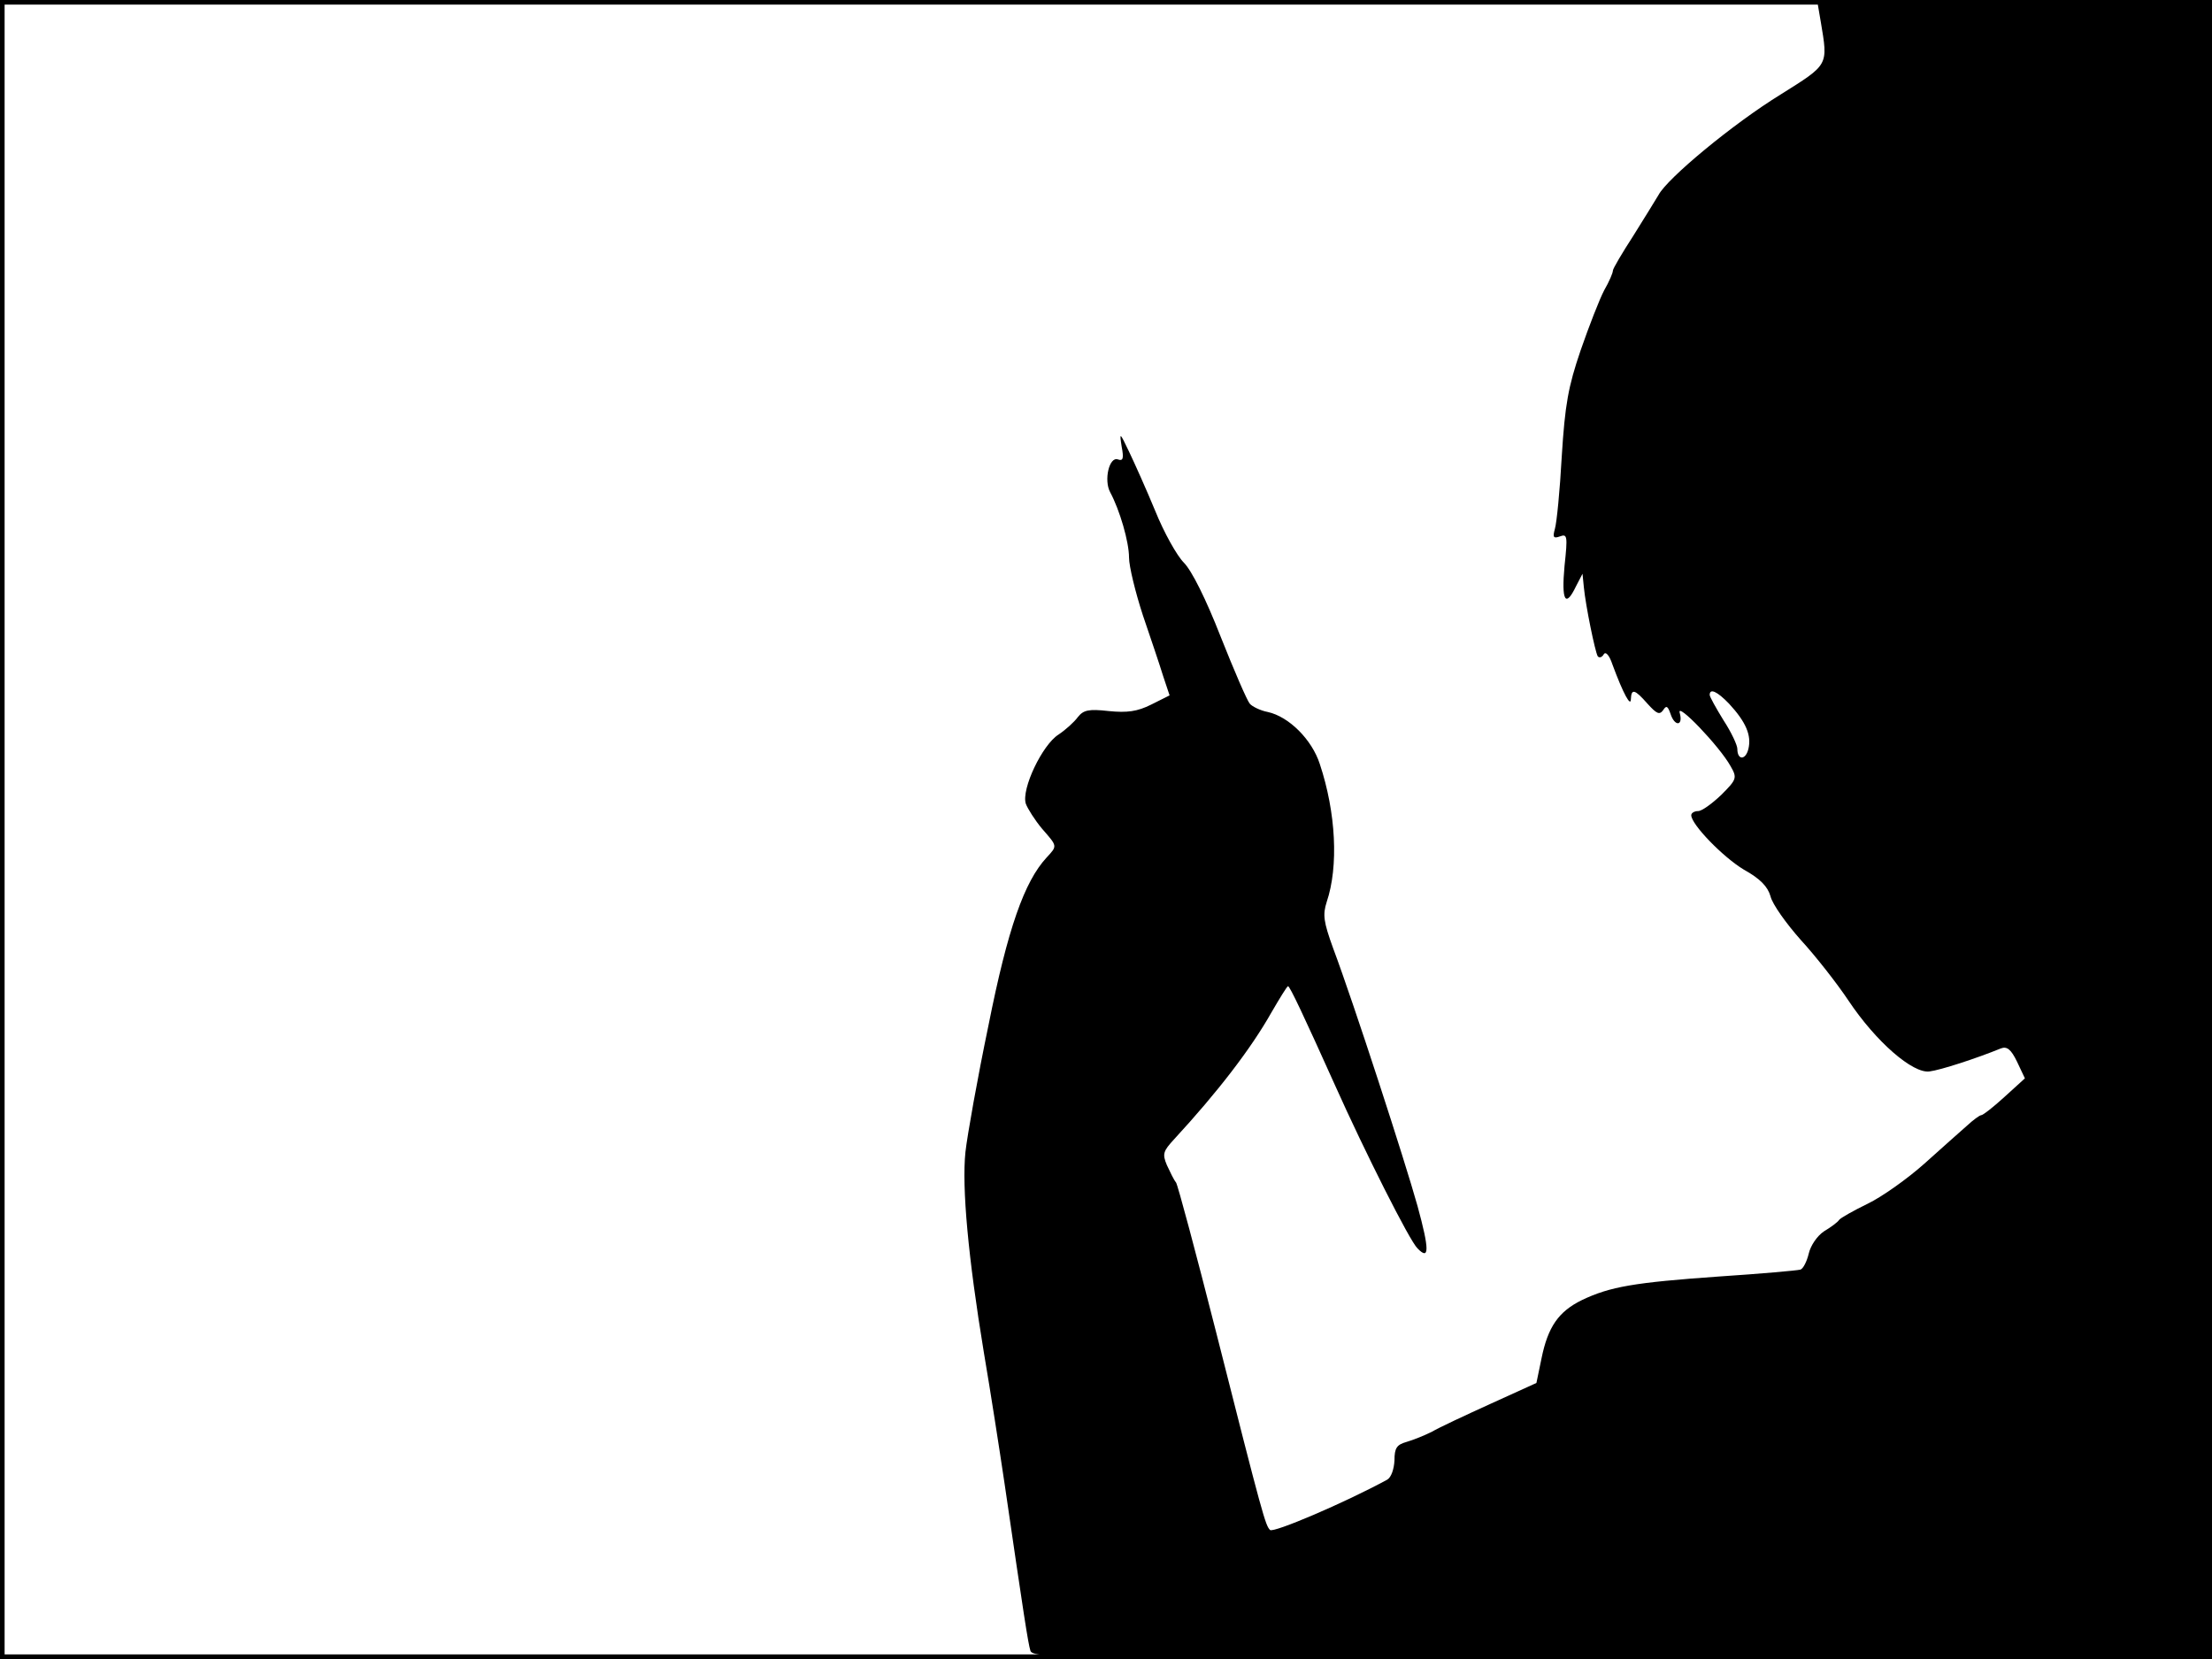 <?xml version="1.0" standalone="no"?>
<!DOCTYPE svg PUBLIC "-//W3C//DTD SVG 20010904//EN"
 "http://www.w3.org/TR/2001/REC-SVG-20010904/DTD/svg10.dtd">
<svg version="1.0" xmlns="http://www.w3.org/2000/svg"
 width="480pt" height="360pt" viewBox="0 0 480 360"
 preserveAspectRatio="xMidYMid meet">
<rect width="1" height="360" fill="#000000"/>
<rect x="479" width="1" height="360" fill="#000000"/>
<rect width="480" height="1" fill="#000000"/>
<rect y="359" width="480" height="1" fill="#000000"/>
<g transform="translate(0,360) scale(0.1,-0.1)"
fill="#000000" stroke="none">
<path d="M3951 3553 c16 -96 18 -92 -87 -158 -104 -64 -246 -182 -265 -218 -7
-12 -32 -52 -55 -89 -24 -37 -44 -71 -44 -75 0 -5 -8 -24 -19 -43 -10 -19 -33
-78 -51 -130 -27 -79 -34 -118 -41 -230 -4 -74 -11 -145 -15 -158 -5 -18 -3
-21 11 -16 16 6 17 1 10 -64 -7 -76 2 -92 25 -44 l14 27 3 -30 c4 -40 24 -138
30 -149 3 -4 9 -3 13 4 4 7 12 -1 19 -22 24 -65 40 -93 40 -75 1 23 8 22 36
-10 20 -22 26 -25 34 -14 7 11 10 9 16 -8 9 -28 28 -27 20 2 -8 26 86 -72 110
-115 15 -26 14 -29 -20 -63 -20 -19 -42 -35 -50 -35 -8 0 -15 -4 -15 -9 0 -20
69 -91 114 -118 36 -20 52 -37 58 -58 4 -17 34 -59 66 -95 33 -36 79 -95 103
-131 60 -90 140 -159 176 -154 24 3 101 28 155 50 13 5 22 -2 35 -29 l17 -36
-44 -40 c-24 -22 -47 -40 -51 -40 -3 0 -17 -10 -31 -23 -14 -12 -55 -49 -92
-82 -37 -33 -92 -72 -123 -87 -31 -15 -59 -31 -62 -35 -3 -5 -18 -16 -33 -25
-15 -10 -29 -31 -33 -48 -4 -17 -12 -33 -18 -35 -7 -2 -86 -9 -177 -15 -184
-13 -236 -22 -297 -51 -51 -25 -74 -58 -88 -127 l-11 -53 -99 -45 c-55 -25
-113 -52 -128 -61 -16 -8 -41 -18 -55 -22 -21 -6 -26 -13 -26 -40 -1 -19 -7
-37 -16 -42 -94 -51 -247 -116 -254 -109 -10 10 -15 26 -117 429 -44 173 -83
319 -87 325 -5 6 -13 23 -20 38 -10 24 -8 30 16 56 95 103 167 197 211 275 18
31 34 57 36 57 4 0 35 -66 102 -215 64 -143 162 -338 179 -354 26 -27 26 -3 0
92 -27 97 -139 442 -183 559 -21 58 -23 73 -14 101 26 77 20 194 -15 299 -17
53 -67 103 -113 113 -16 3 -34 12 -39 18 -6 7 -34 72 -63 145 -32 82 -63 144
-80 161 -15 15 -43 65 -62 112 -19 46 -45 104 -57 129 -20 42 -21 43 -16 11 5
-26 3 -32 -8 -28 -19 7 -31 -45 -17 -71 21 -39 41 -108 41 -142 0 -19 14 -76
30 -125 17 -50 37 -109 44 -132 l14 -42 -40 -20 c-30 -15 -52 -18 -92 -14 -44
5 -55 2 -67 -13 -8 -11 -27 -28 -42 -38 -35 -22 -81 -118 -71 -150 4 -11 20
-36 35 -54 34 -39 34 -37 10 -63 -48 -52 -84 -153 -126 -364 -24 -115 -46
-239 -50 -275 -8 -77 6 -229 40 -435 14 -82 34 -211 45 -285 42 -288 51 -346
56 -362 5 -17 75 -18 1285 -18 l1279 0 0 1800 0 1800 -428 0 -429 0 8 -47z
m-199 -1480 c37 -40 49 -69 42 -98 -6 -25 -24 -25 -24 0 0 8 -13 36 -30 62
-16 26 -30 51 -30 55 0 15 16 8 42 -19z"/>
</g>
</svg>
